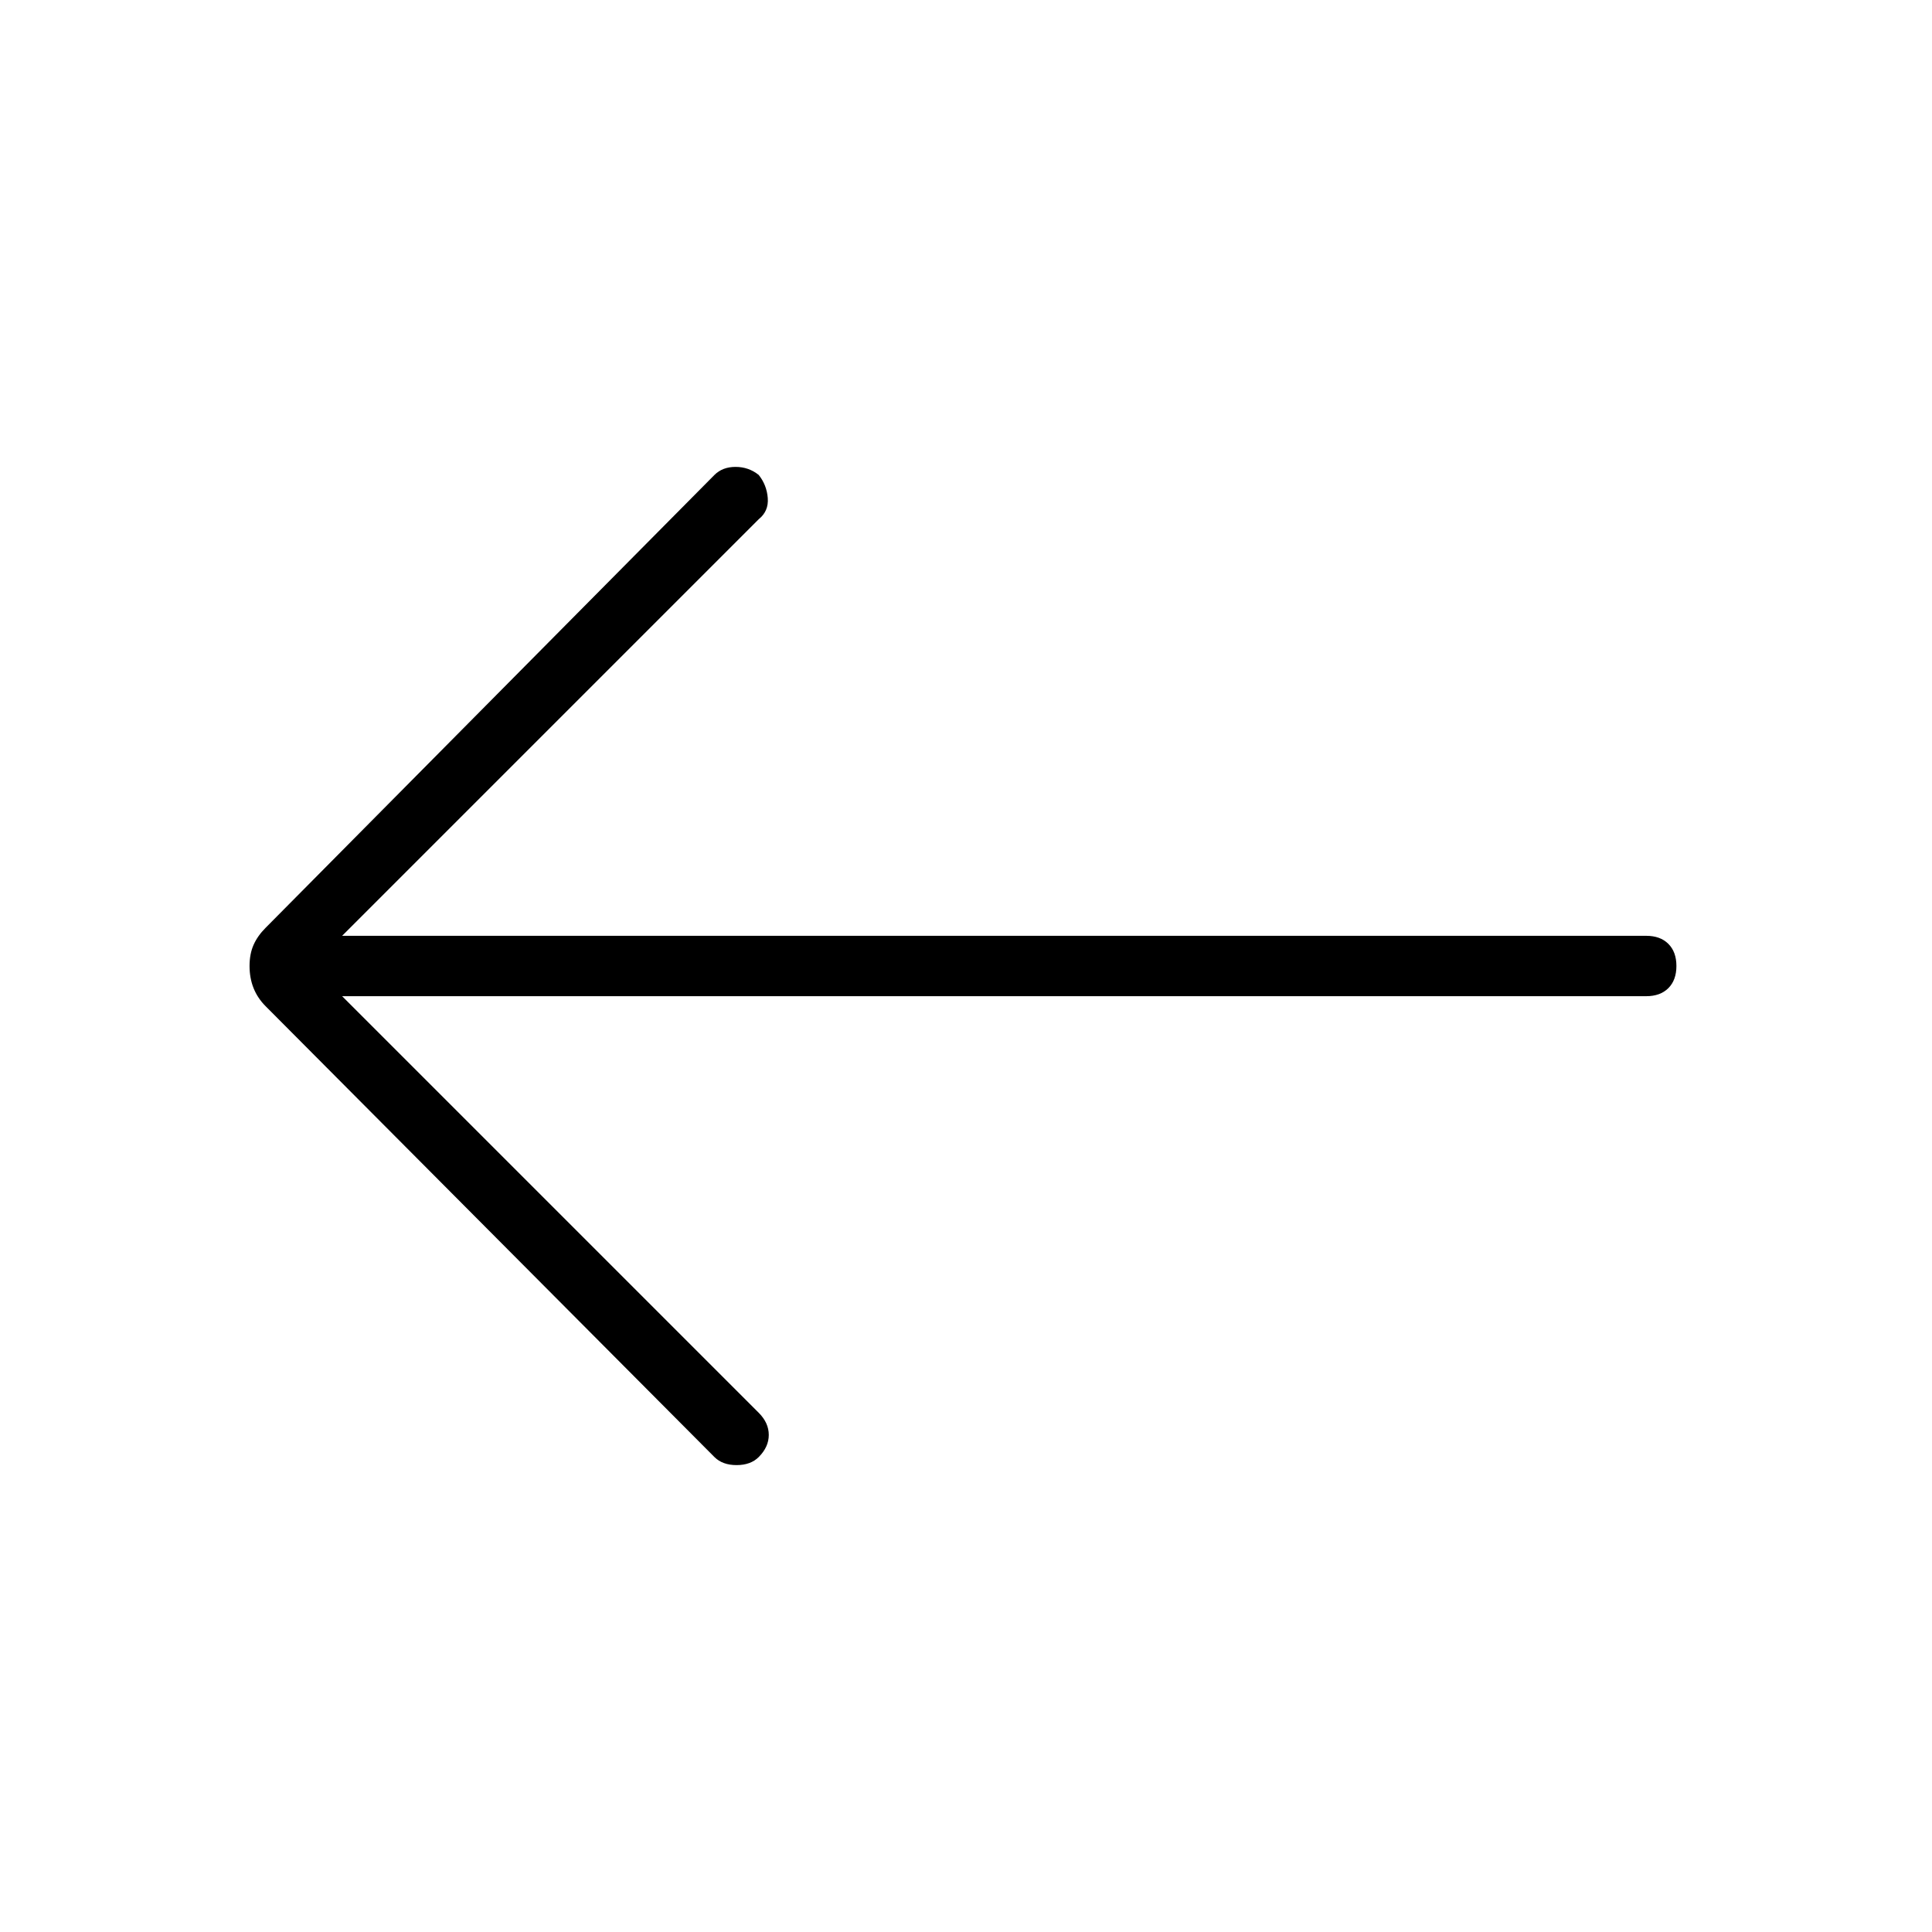 <svg xmlns="http://www.w3.org/2000/svg" width="48" height="48"><path d="M17.75 36.2 6.6 25q-.2-.2-.3-.45-.1-.25-.1-.55 0-.3.1-.525.1-.225.3-.425L17.75 11.8q.2-.2.525-.2t.575.2q.2.25.225.575.025.325-.225.525L8.5 23.25h32.4q.35 0 .55.2.2.2.2.55 0 .35-.2.55-.2.2-.55.2H8.5L18.85 35.1q.25.25.25.55 0 .3-.25.55-.2.2-.55.2-.35 0-.55-.2z"/></svg>